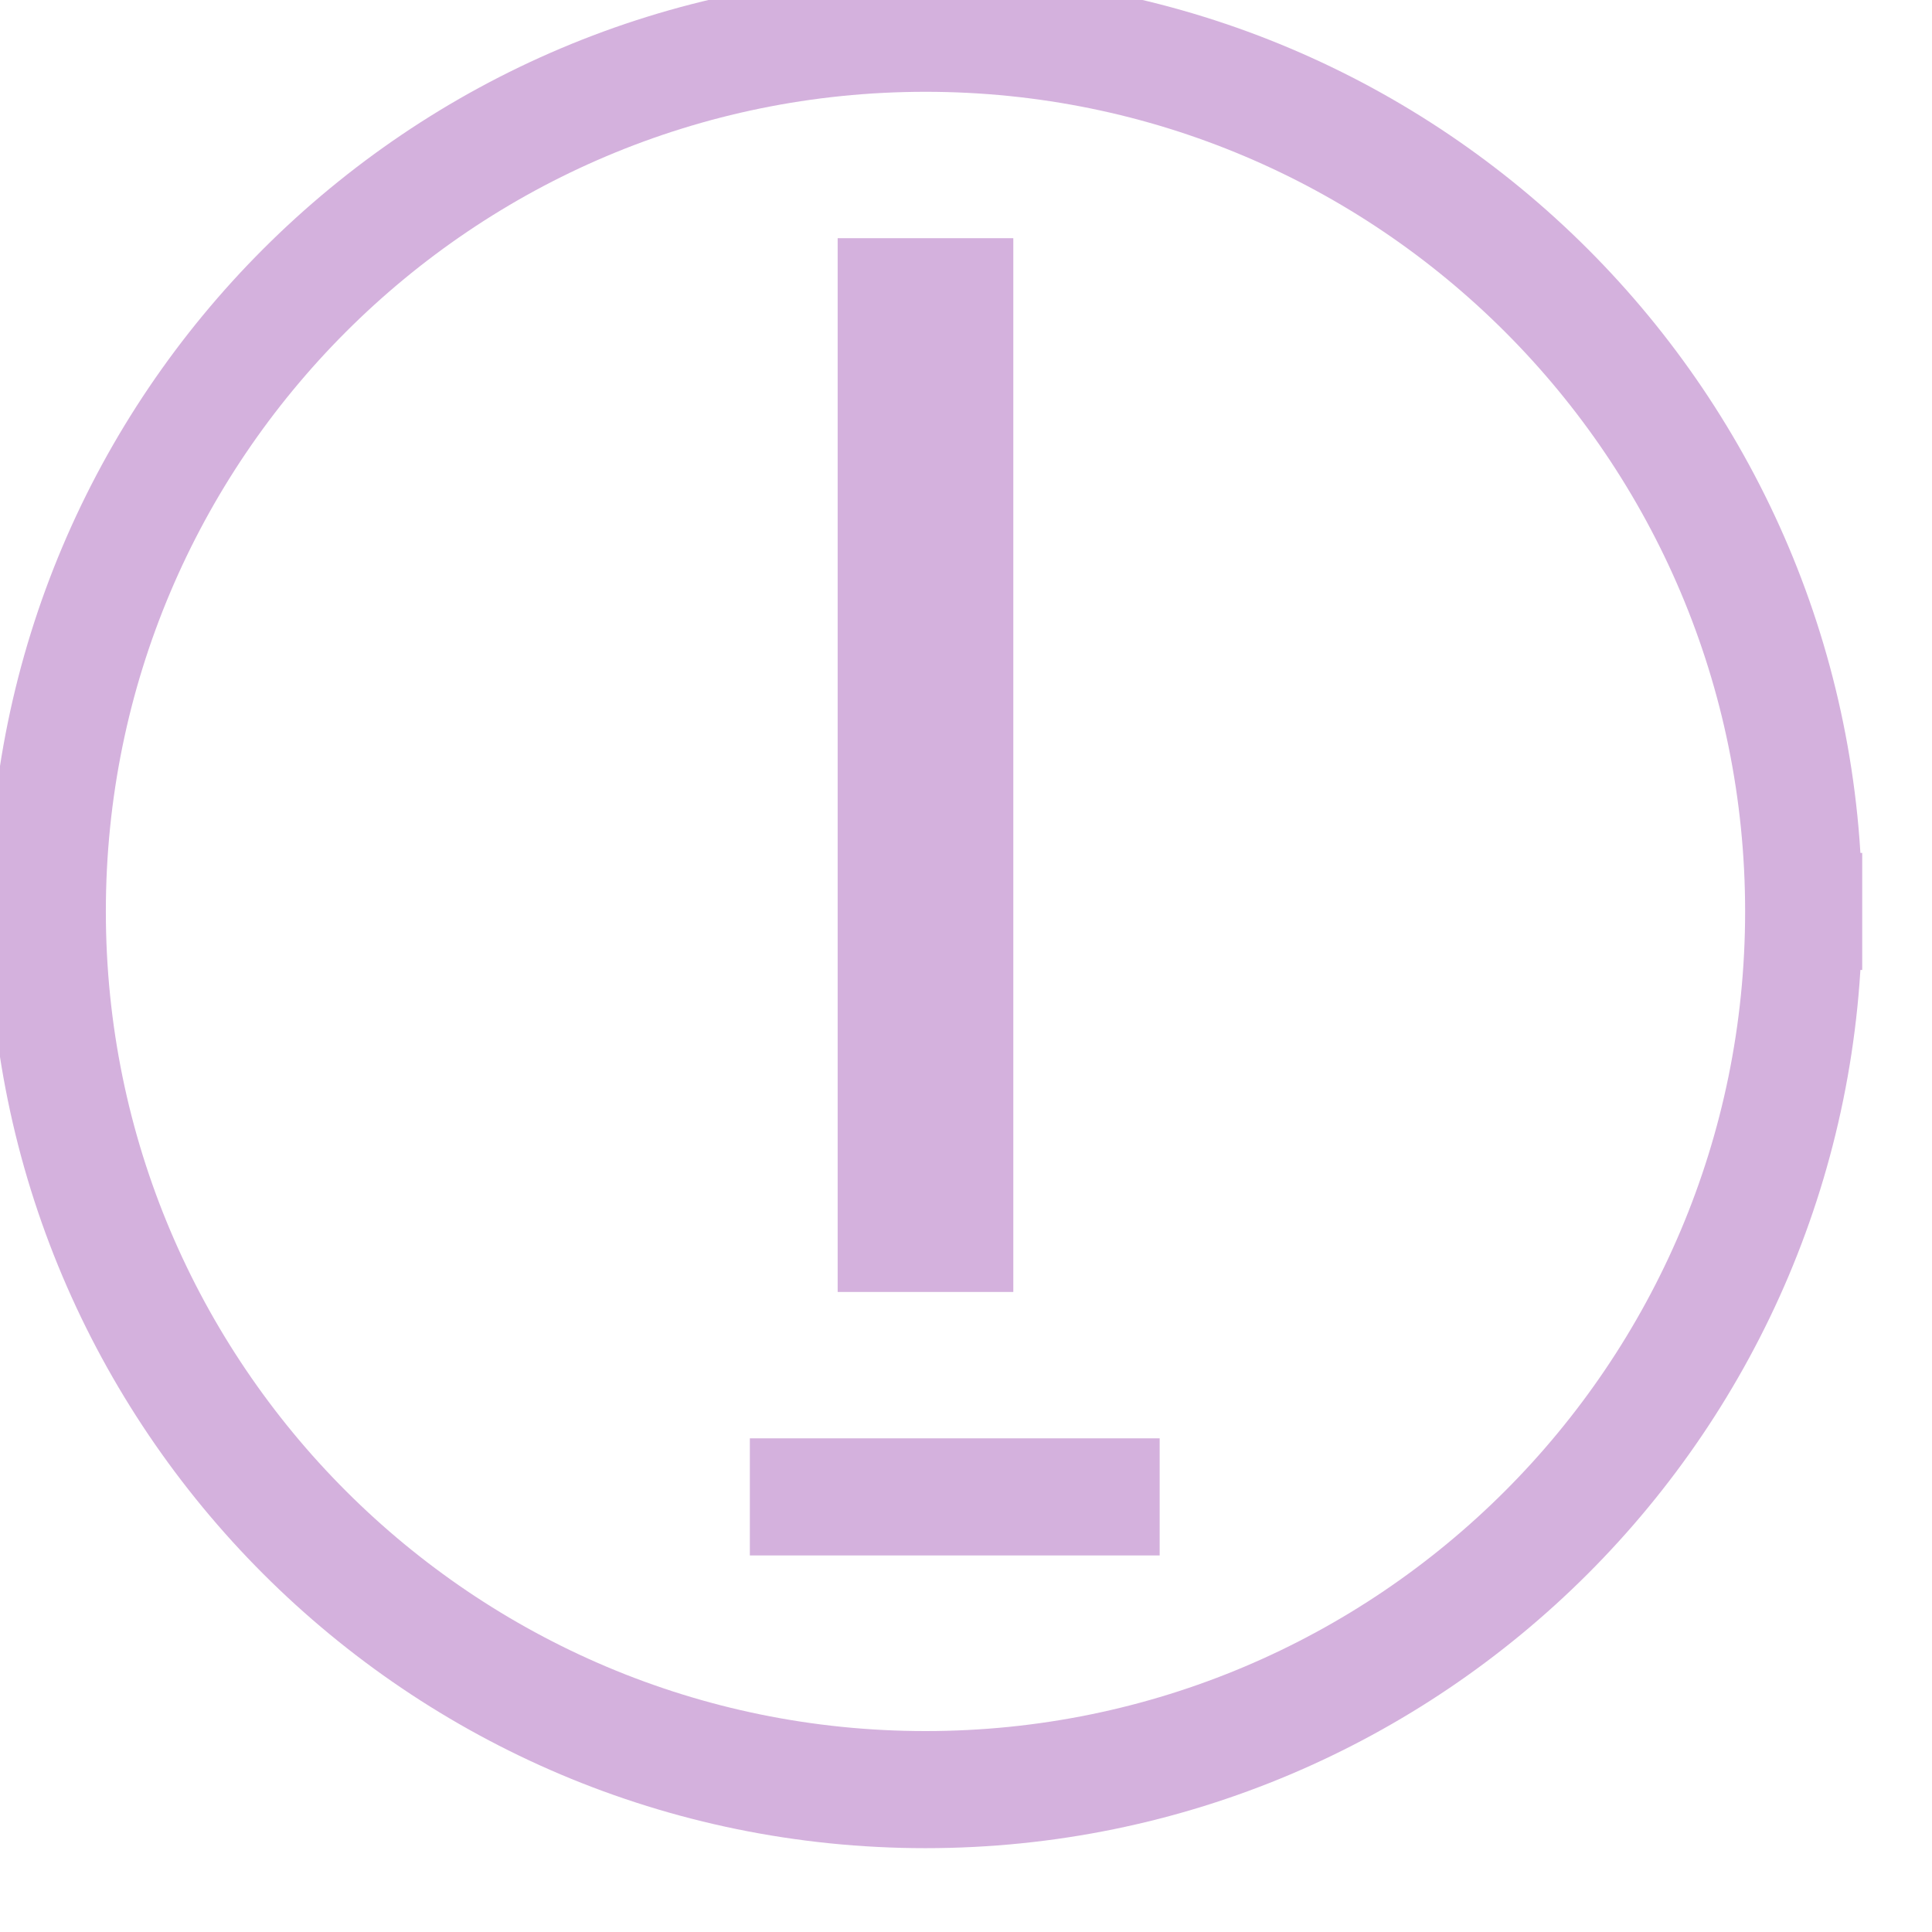 <?xml version="1.0" encoding="UTF-8" standalone="no"?>
<svg width="11.642mm" height="11.642mm"
 viewBox="0 0 33 33"
 xmlns="http://www.w3.org/2000/svg" xmlns:xlink="http://www.w3.org/1999/xlink"  version="1.2" baseProfile="tiny">
<title>CTYARE51</title>
<desc>cautionary area (e.g. ferry area) navigate with caution</desc>
<defs>
</defs>
<g fill="none" stroke="black" vector-effect="non-scaling-stroke" stroke-width="1" fill-rule="evenodd" stroke-linecap="square" stroke-linejoin="bevel" >

<g fill="none" stroke="#d4b1dd" stroke-opacity="1" stroke-width="3" stroke-linecap="square" stroke-linejoin="bevel" transform="matrix(1,0,0,1,0,0)"
font-family="Sans" font-size="10" font-weight="400" font-style="normal" 
>
<path fill-rule="evenodd" d="M15.808,20.568 L15.808,5.568"/>
</g>

<g fill="none" stroke="#d4b1dd" stroke-opacity="1" stroke-width="2" stroke-linecap="square" stroke-linejoin="bevel" transform="matrix(1,0,0,1,0,0)"
font-family="Sans" font-size="10" font-weight="400" font-style="normal" 
>
<path fill-rule="evenodd" d="M13.808,25.568 L18.808,25.568"/>
<path fill-rule="evenodd" d="M30.808,15.568 C30.808,23.852 24.092,30.568 15.808,30.568 C7.524,30.568 0.808,23.852 0.808,15.568 C0.808,7.284 7.524,0.568 15.808,0.568 C24.092,0.568 30.808,7.284 30.808,15.568 "/>
</g>
</g>
</svg>
